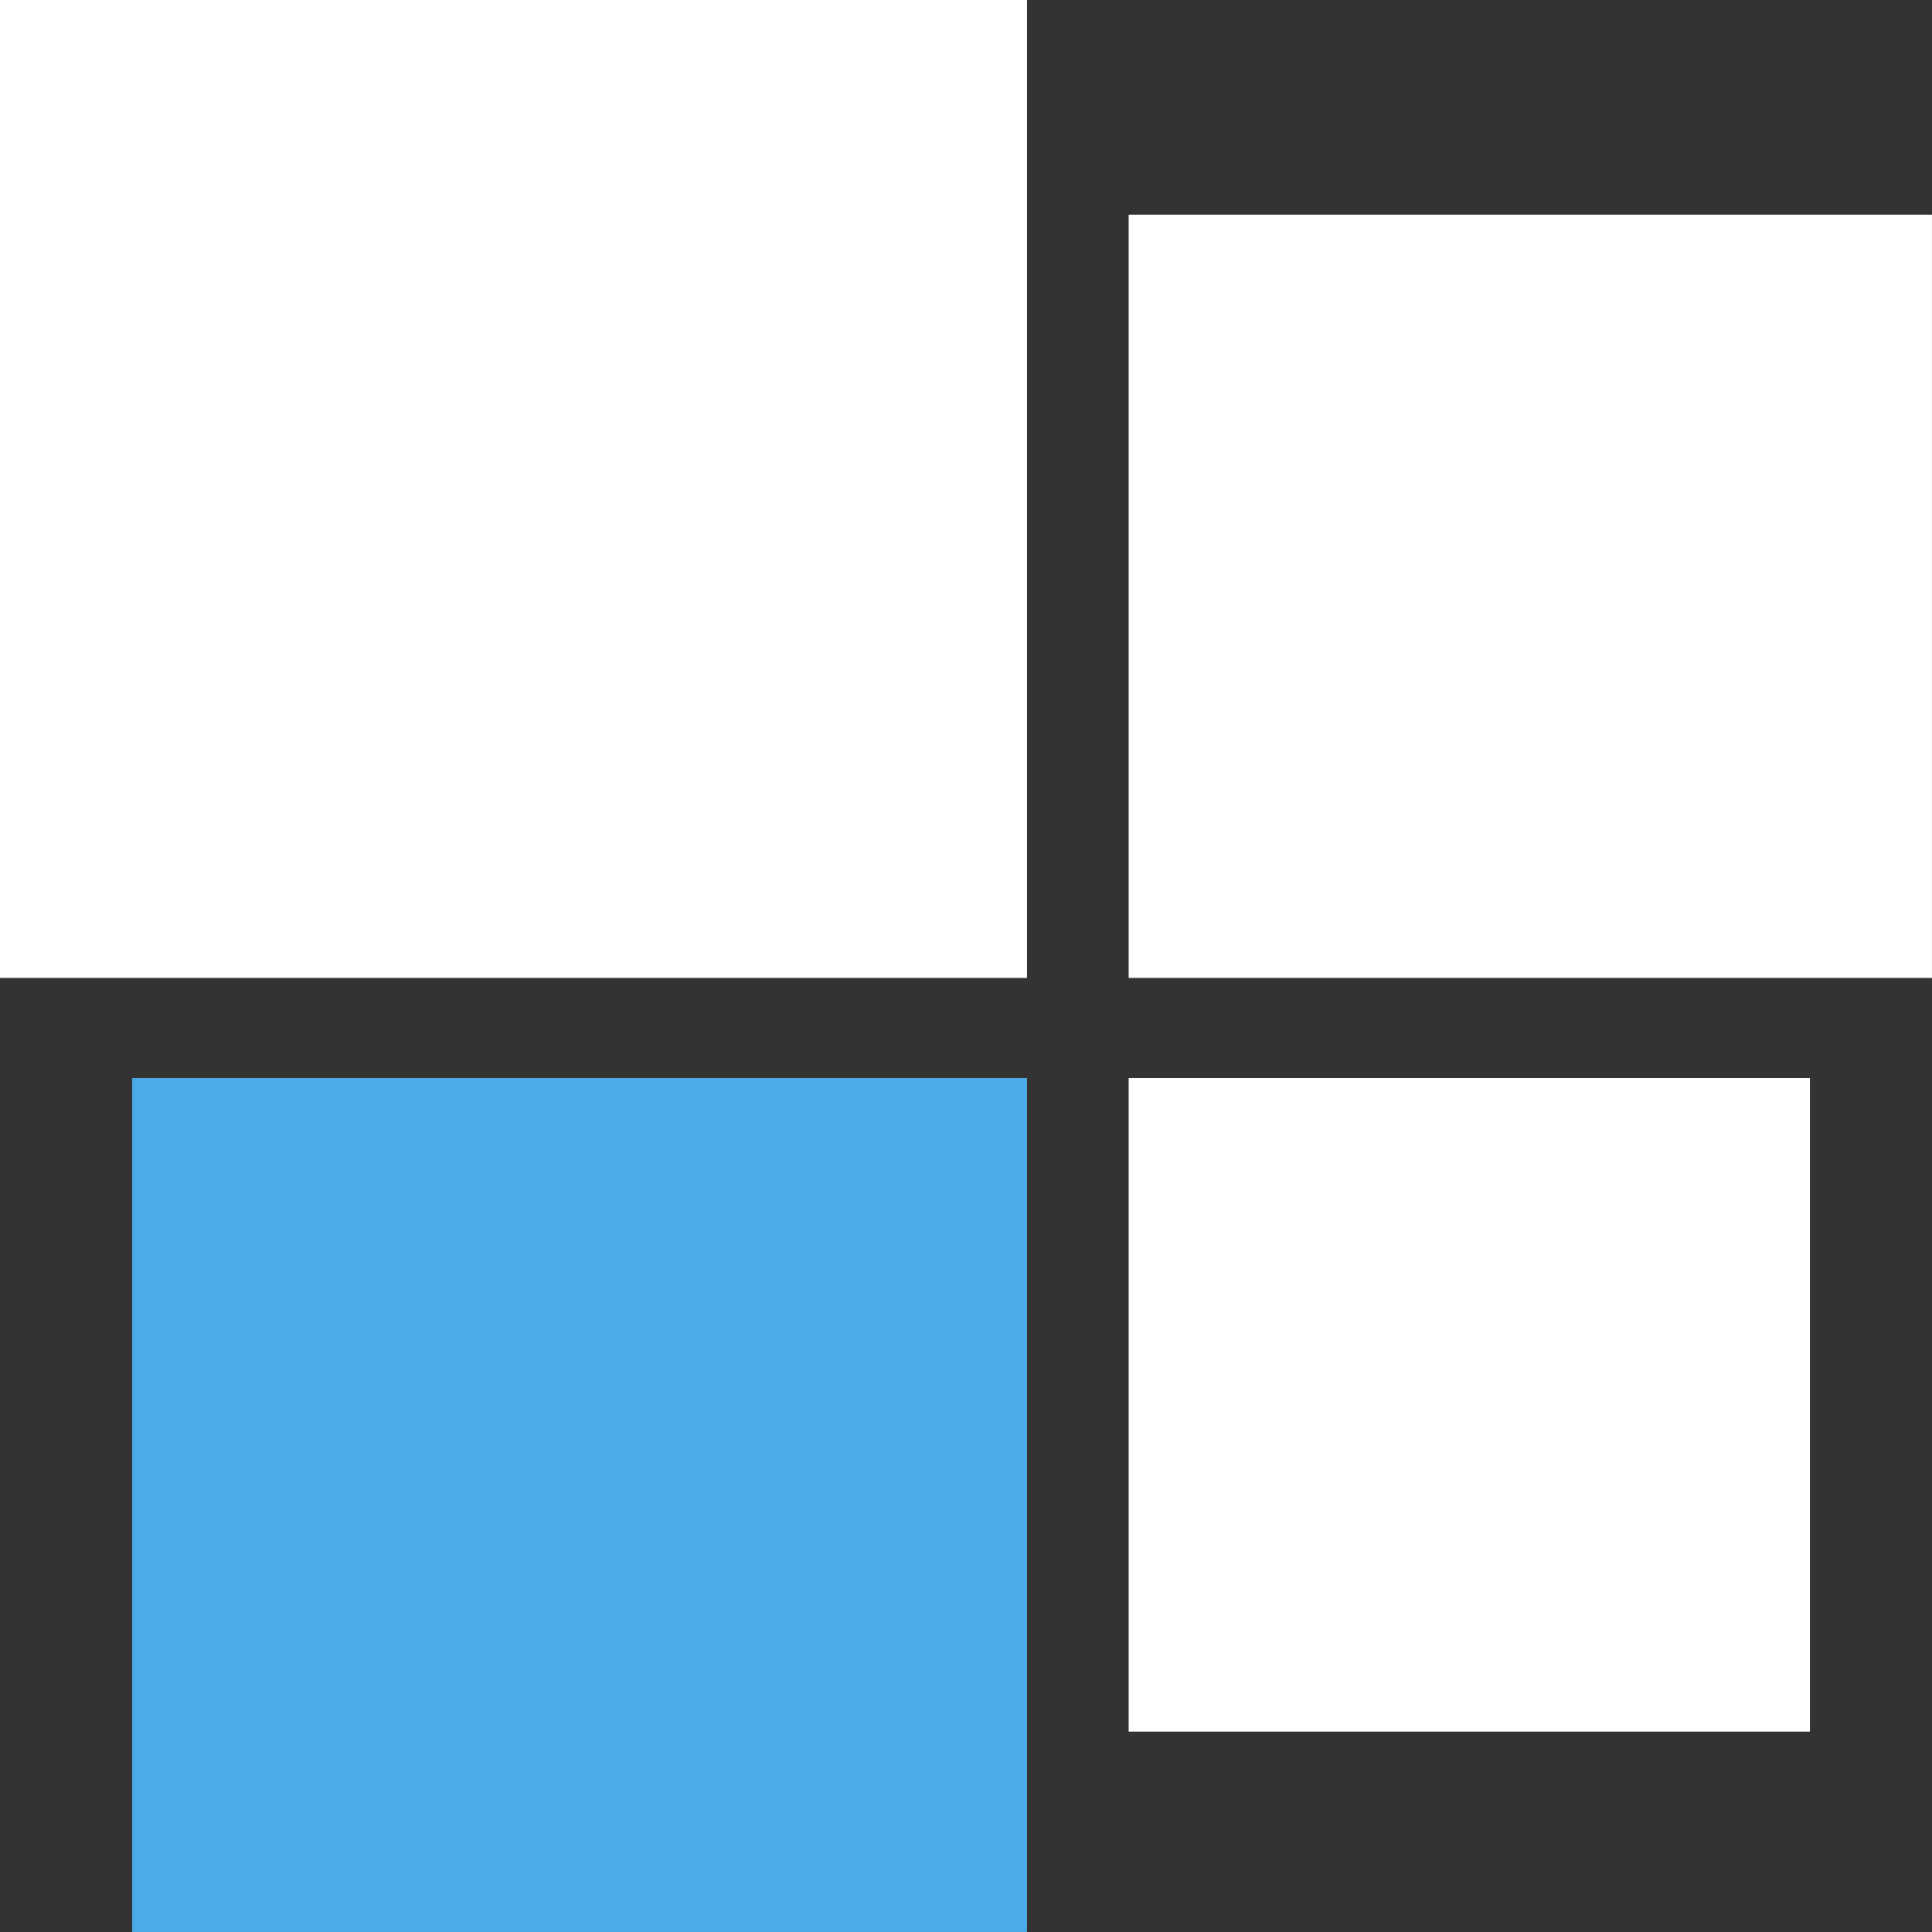 <svg width="64" height="64" viewBox="0 0 64 64" fill="none" xmlns="http://www.w3.org/2000/svg">
<rect x="0" y="0" width="64" height="64" fill="#333333" stroke="none"/>
<rect width="34.021" height="32.395" fill="white"/>
<rect x="37.389" y="7.111" width="26.61" height="25.284" fill="white"/>
<rect x="4.379" y="35.713" width="29.642" height="28.286" fill="#4BABE8"/>
<rect x="37.389" y="35.713" width="22.568" height="21.649" fill="white"/>
</svg>
